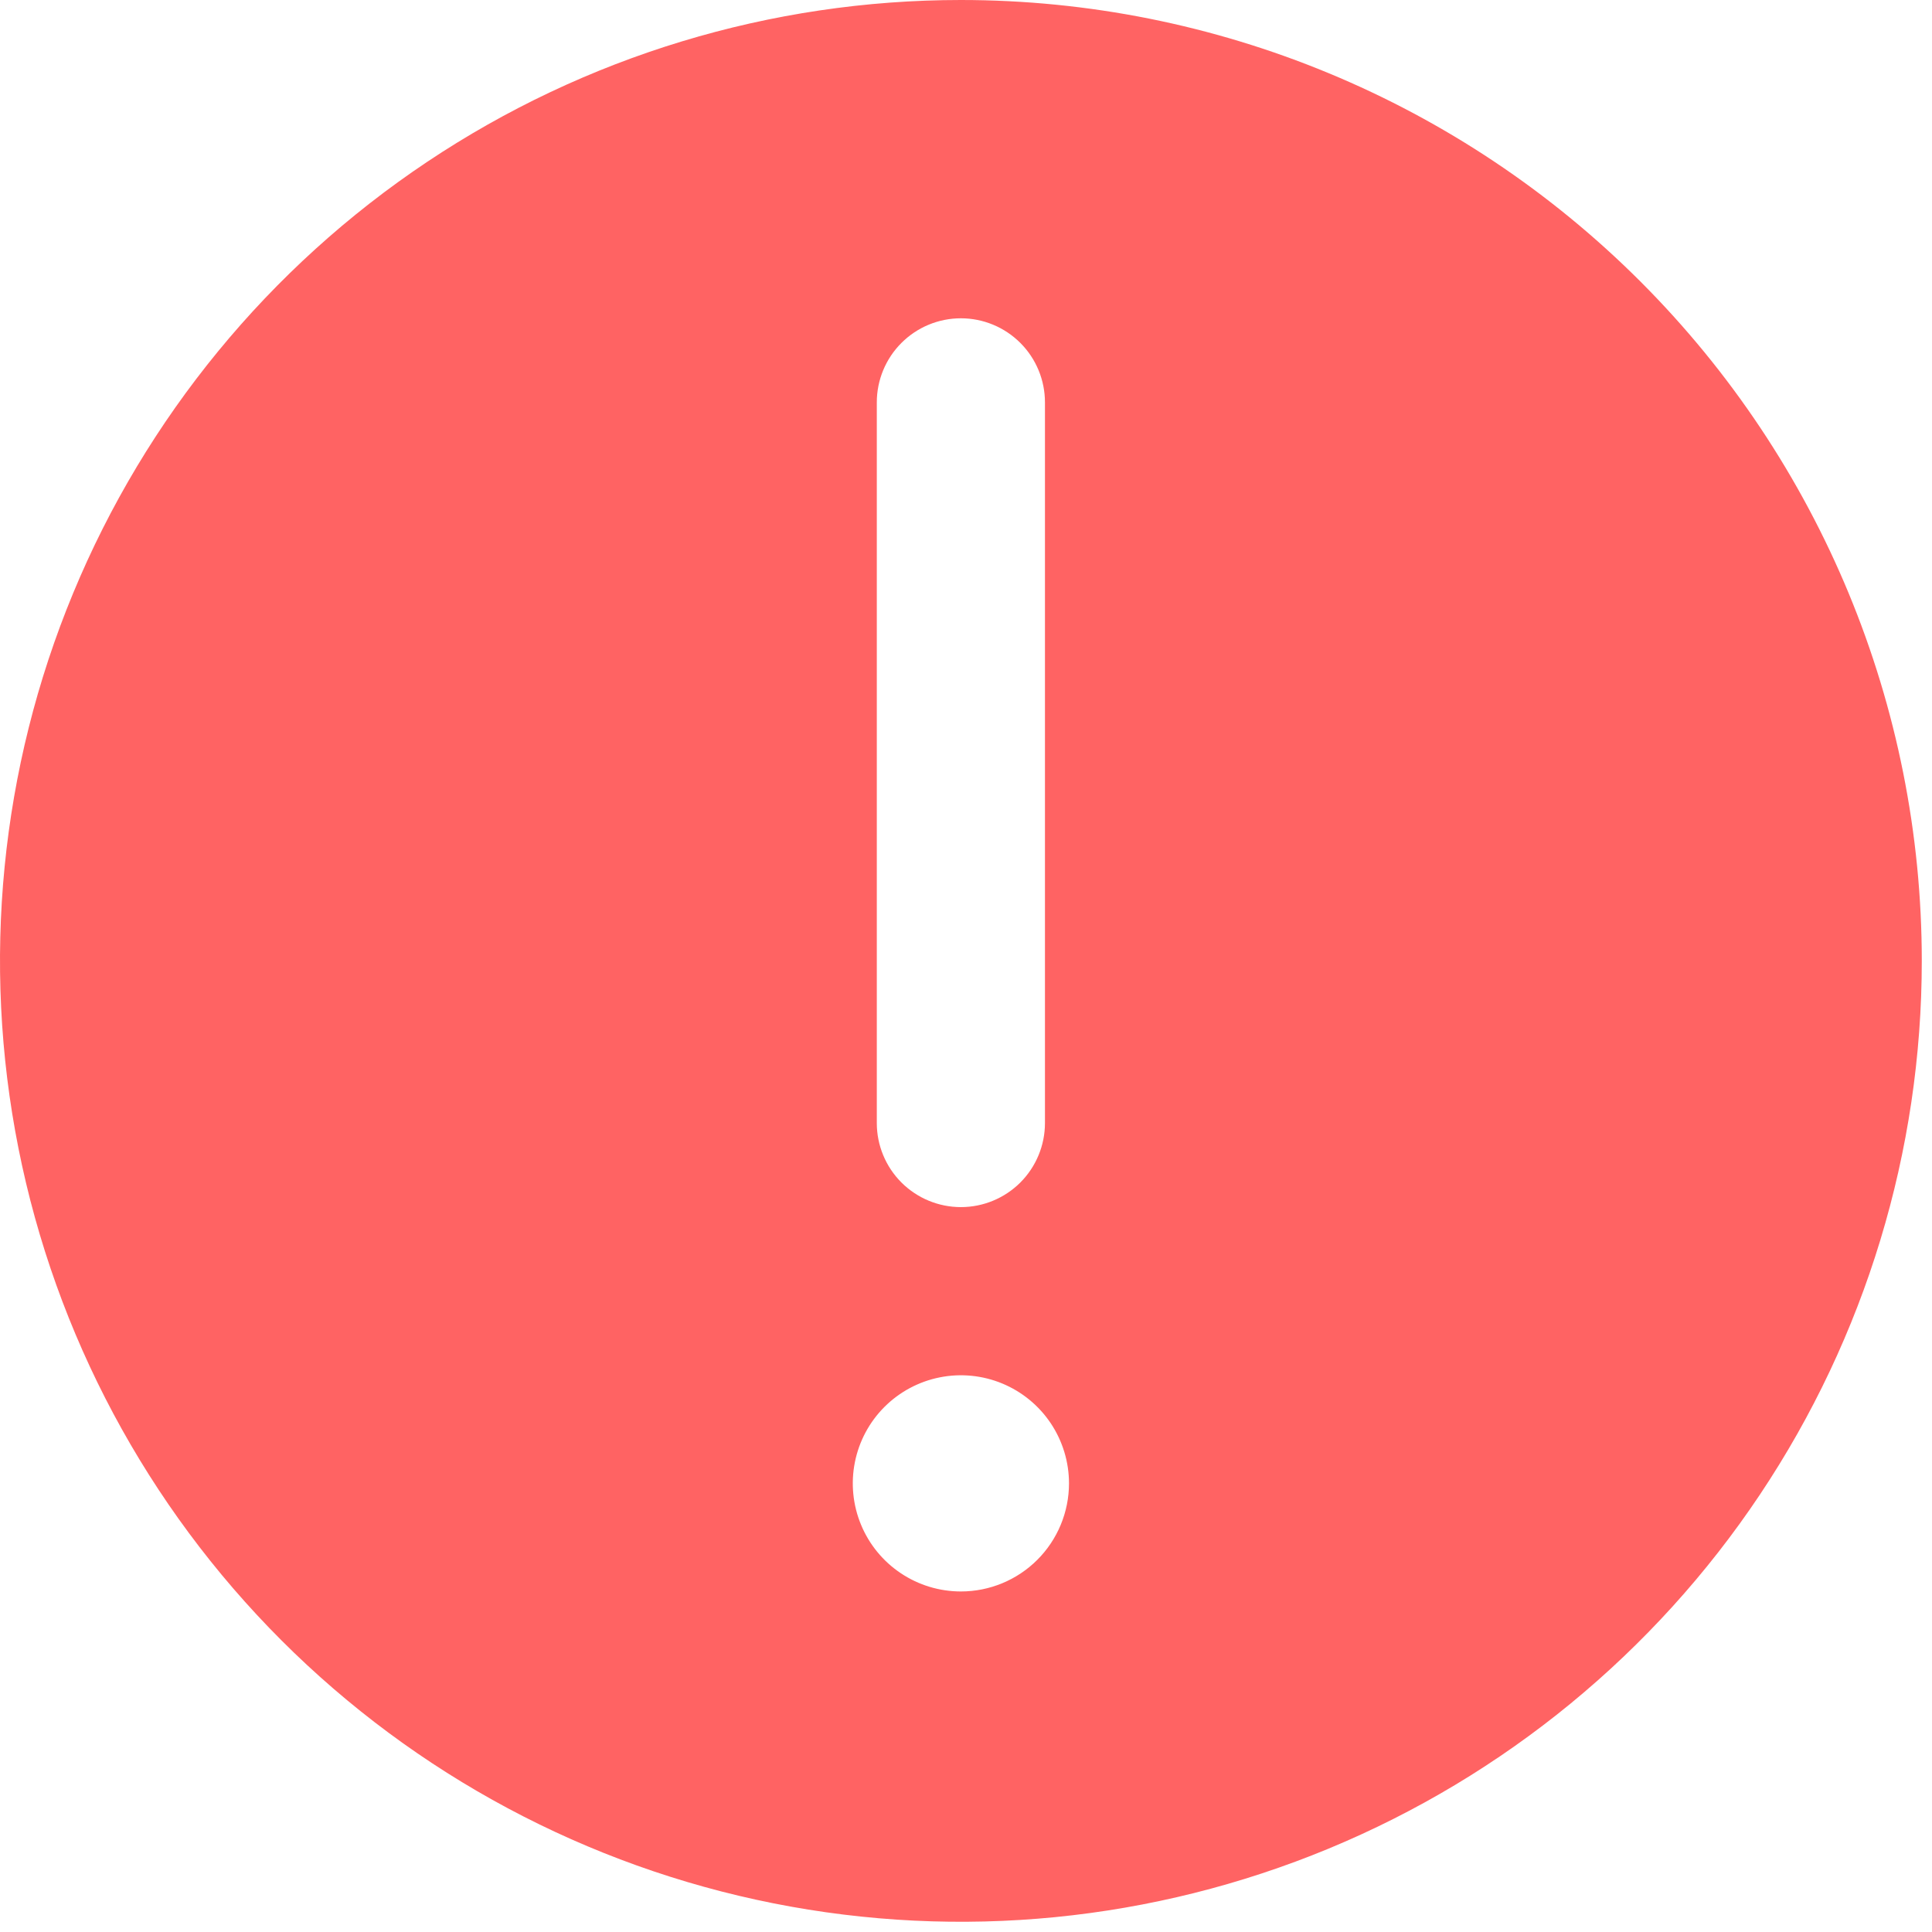 <svg width="84" height="84" viewBox="0 0 84 84" fill="none" xmlns="http://www.w3.org/2000/svg">
<path id="Vector" d="M41.778 0C33.515 0 25.438 2.45 18.567 7.041C11.697 11.631 6.342 18.156 3.18 25.79C0.018 33.424 -0.809 41.824 0.803 49.928C2.415 58.032 6.394 65.476 12.236 71.319C18.079 77.162 25.523 81.141 33.627 82.753C41.731 84.365 50.132 83.537 57.766 80.375C65.399 77.213 71.924 71.859 76.515 64.988C81.105 58.118 83.556 50.041 83.556 41.778C83.556 30.698 79.154 20.071 71.319 12.236C63.484 4.402 52.858 0 41.778 0ZM38.122 17.494C38.122 16.525 38.507 15.595 39.193 14.91C39.879 14.224 40.808 13.839 41.778 13.839C42.747 13.839 43.677 14.224 44.363 14.91C45.048 15.595 45.433 16.525 45.433 17.494V48.828C45.433 49.797 45.048 50.727 44.363 51.413C43.677 52.098 42.747 52.483 41.778 52.483C40.808 52.483 39.879 52.098 39.193 51.413C38.507 50.727 38.122 49.797 38.122 48.828V17.494ZM41.778 69.194C40.848 69.194 39.94 68.919 39.167 68.402C38.394 67.886 37.791 67.152 37.436 66.293C37.08 65.434 36.987 64.489 37.168 63.578C37.349 62.666 37.797 61.828 38.454 61.171C39.112 60.514 39.949 60.066 40.861 59.885C41.773 59.703 42.718 59.797 43.576 60.152C44.435 60.508 45.169 61.11 45.686 61.883C46.202 62.656 46.478 63.565 46.478 64.494C46.478 65.741 45.983 66.936 45.101 67.818C44.22 68.699 43.024 69.194 41.778 69.194Z" fill="#FF6363"/>
</svg>
